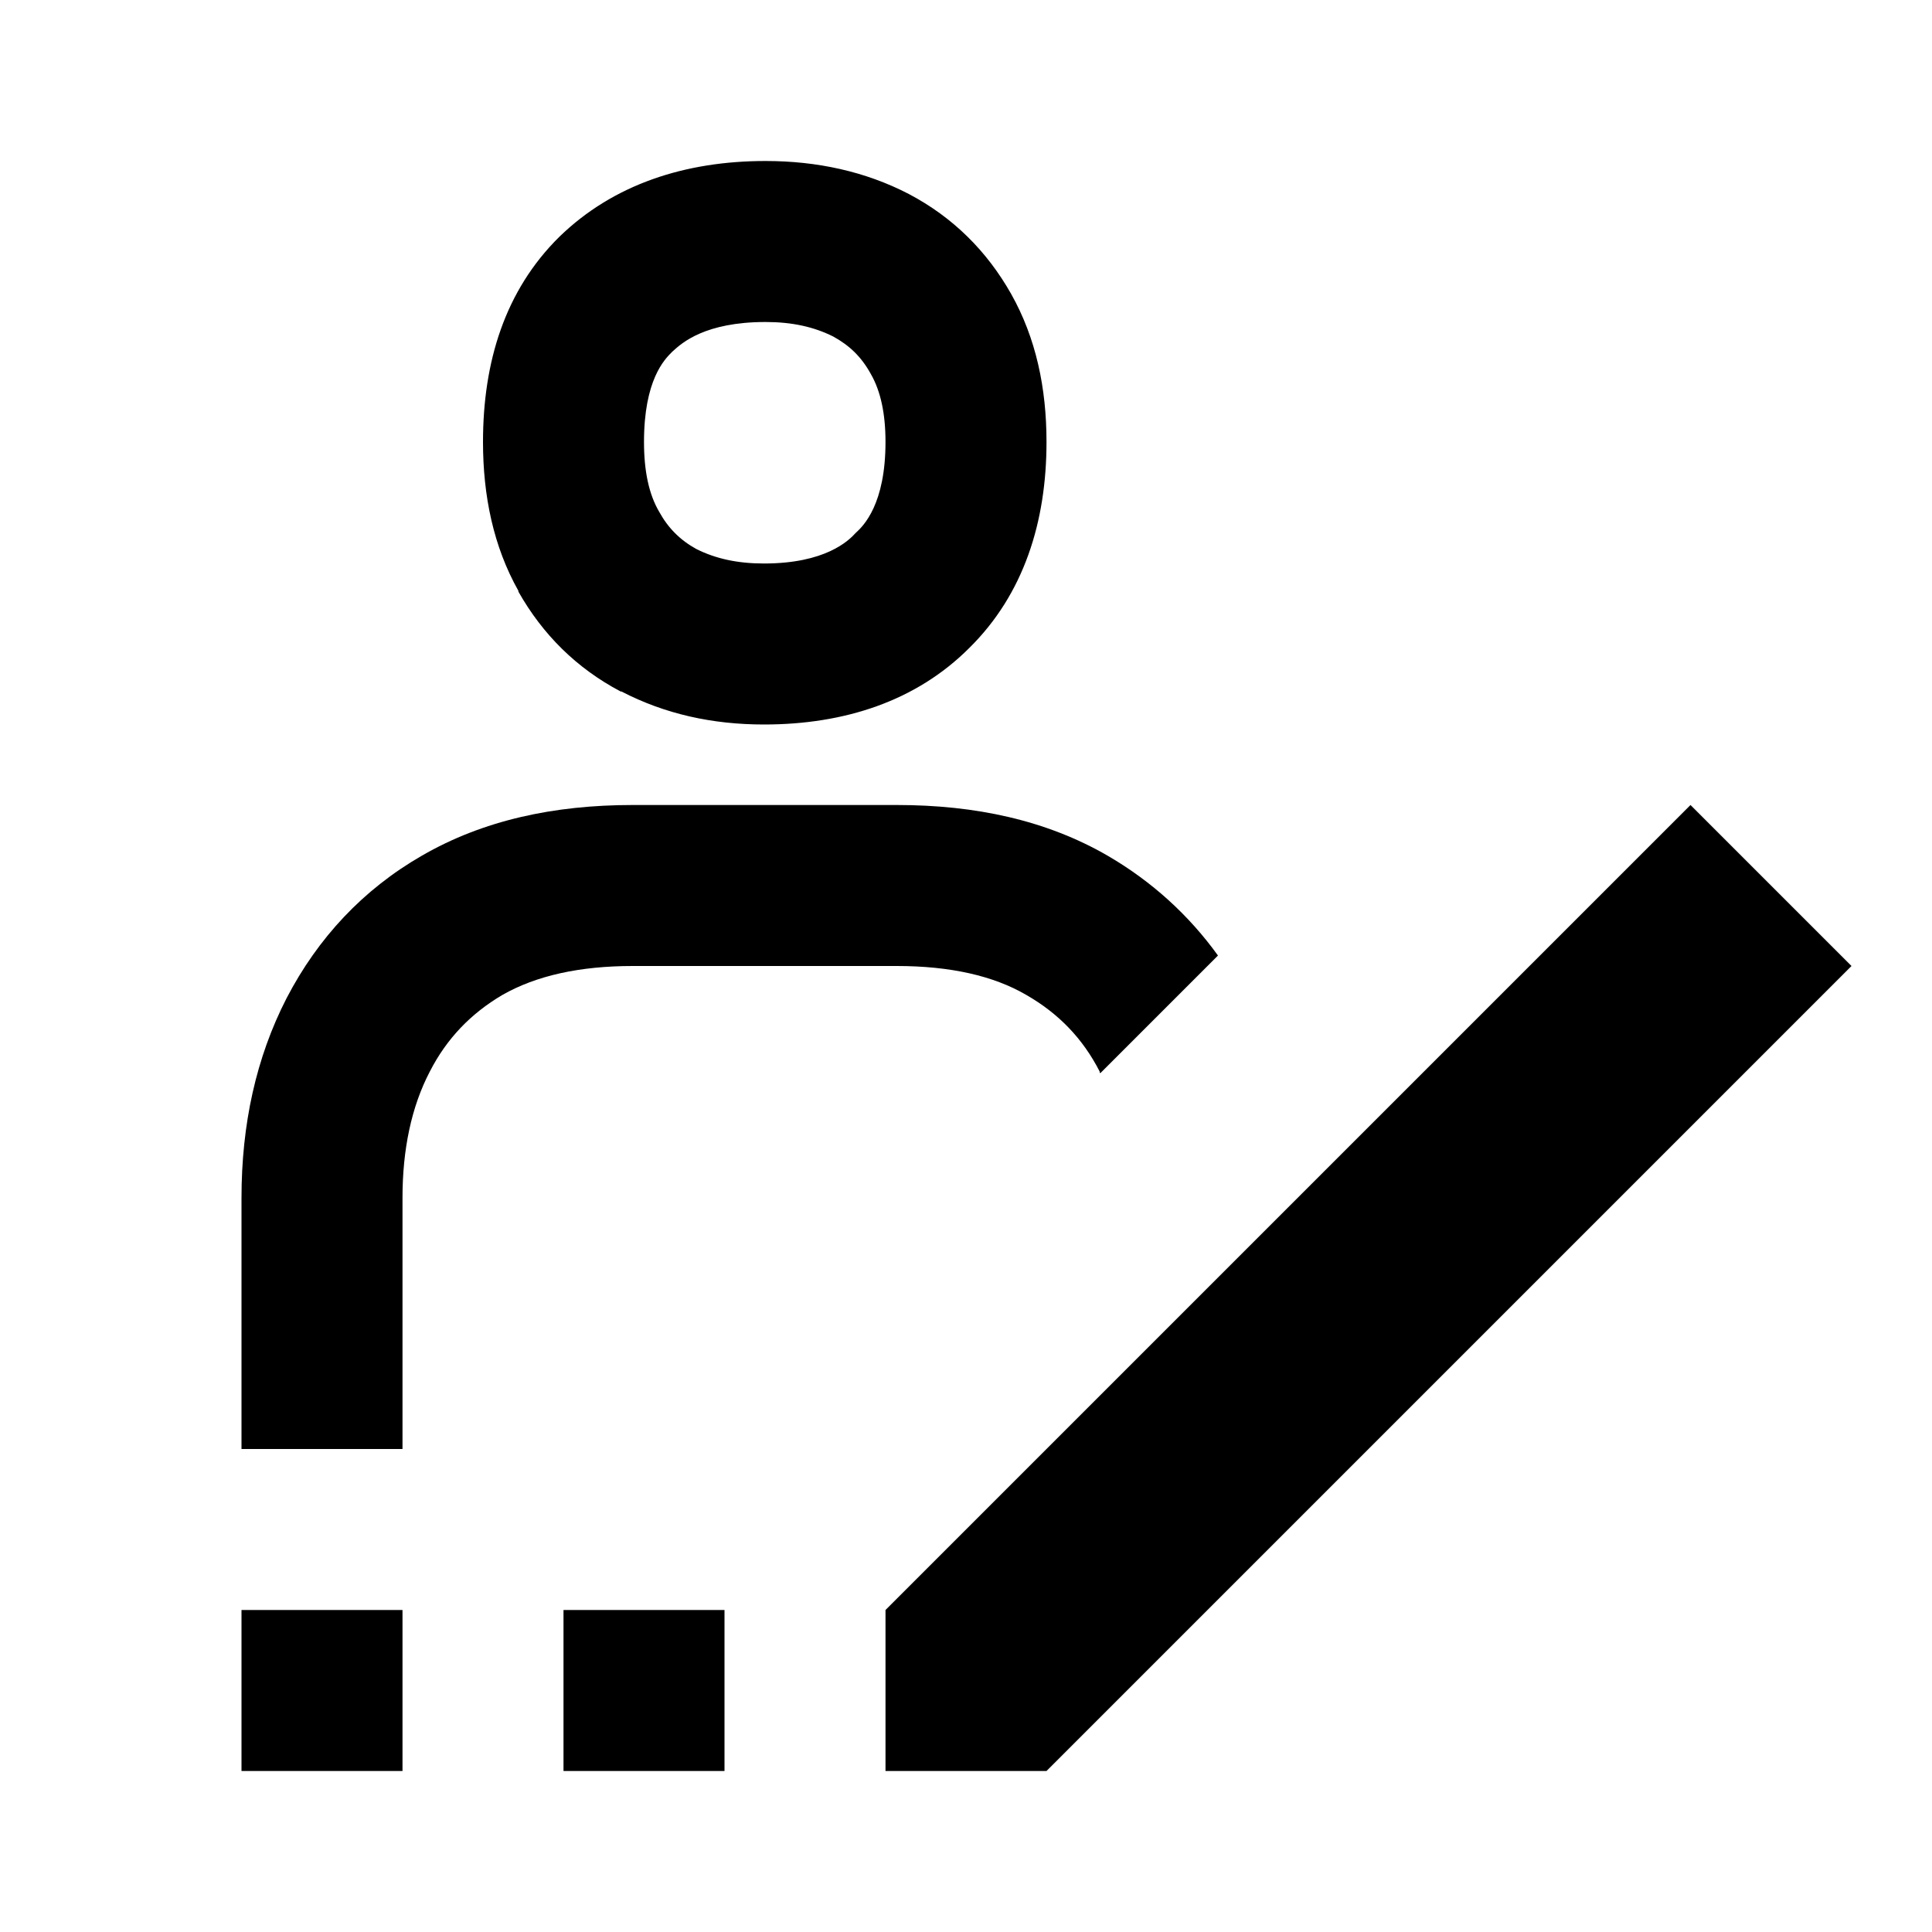 <svg width="24" height="24" viewBox="0 0 24 24" fill="none" xmlns="http://www.w3.org/2000/svg">
<path fill-rule="evenodd" clip-rule="evenodd" d="M9.51 4C9.84 4 10.11 4.06 10.35 4.18C10.55 4.29 10.7 4.43 10.82 4.65C10.94 4.86 11 5.14 11 5.49C11 6.26 10.73 6.53 10.63 6.62C10.54 6.72 10.25 7 9.49 7C9.16 7 8.89 6.94 8.65 6.82C8.45 6.71 8.3 6.56 8.19 6.36C8.06 6.14 8 5.85 8 5.49C8 4.72 8.254 4.466 8.347 4.373L8.35 4.37L8.361 4.36C8.47 4.261 8.757 4 9.51 4ZM9.51 2C8.51 2 7.62 2.29 6.95 2.94C6.27 3.61 6 4.5 6 5.49C6 6.16 6.13 6.79 6.44 7.34V7.35C6.74 7.88 7.16 8.3 7.71 8.59H7.72C8.26 8.87 8.85 9 9.49 9C10.49 9 11.38 8.71 12.04 8.05C12.72 7.38 13 6.48 13 5.49C13 4.82 12.87 4.2 12.56 3.65C12.26 3.12 11.84 2.7 11.29 2.41C10.75 2.13 10.15 2 9.51 2ZM13.76 10.63C13 10.19 12.12 10 11.14 10H7.86C6.88 10 6 10.19 5.24 10.63C4.51 11.05 3.95 11.65 3.56 12.4C3.18 13.14 3 13.97 3 14.88V18H5V14.88C5 14.28 5.11 13.75 5.34 13.31C5.55 12.9 5.85 12.59 6.24 12.36C6.66 12.12 7.2 12 7.86 12H11.14C11.8 12 12.34 12.12 12.75 12.36C13.15 12.59 13.45 12.9 13.66 13.31C13.66 13.32 13.66 13.33 13.67 13.33L15.13 11.87C14.77 11.37 14.31 10.95 13.76 10.63ZM11 20L21 10L23 12L13 22H11V20ZM5 20H3V22H5V20ZM7 22V20H9V22H7Z" fill="black"/>
</svg>
